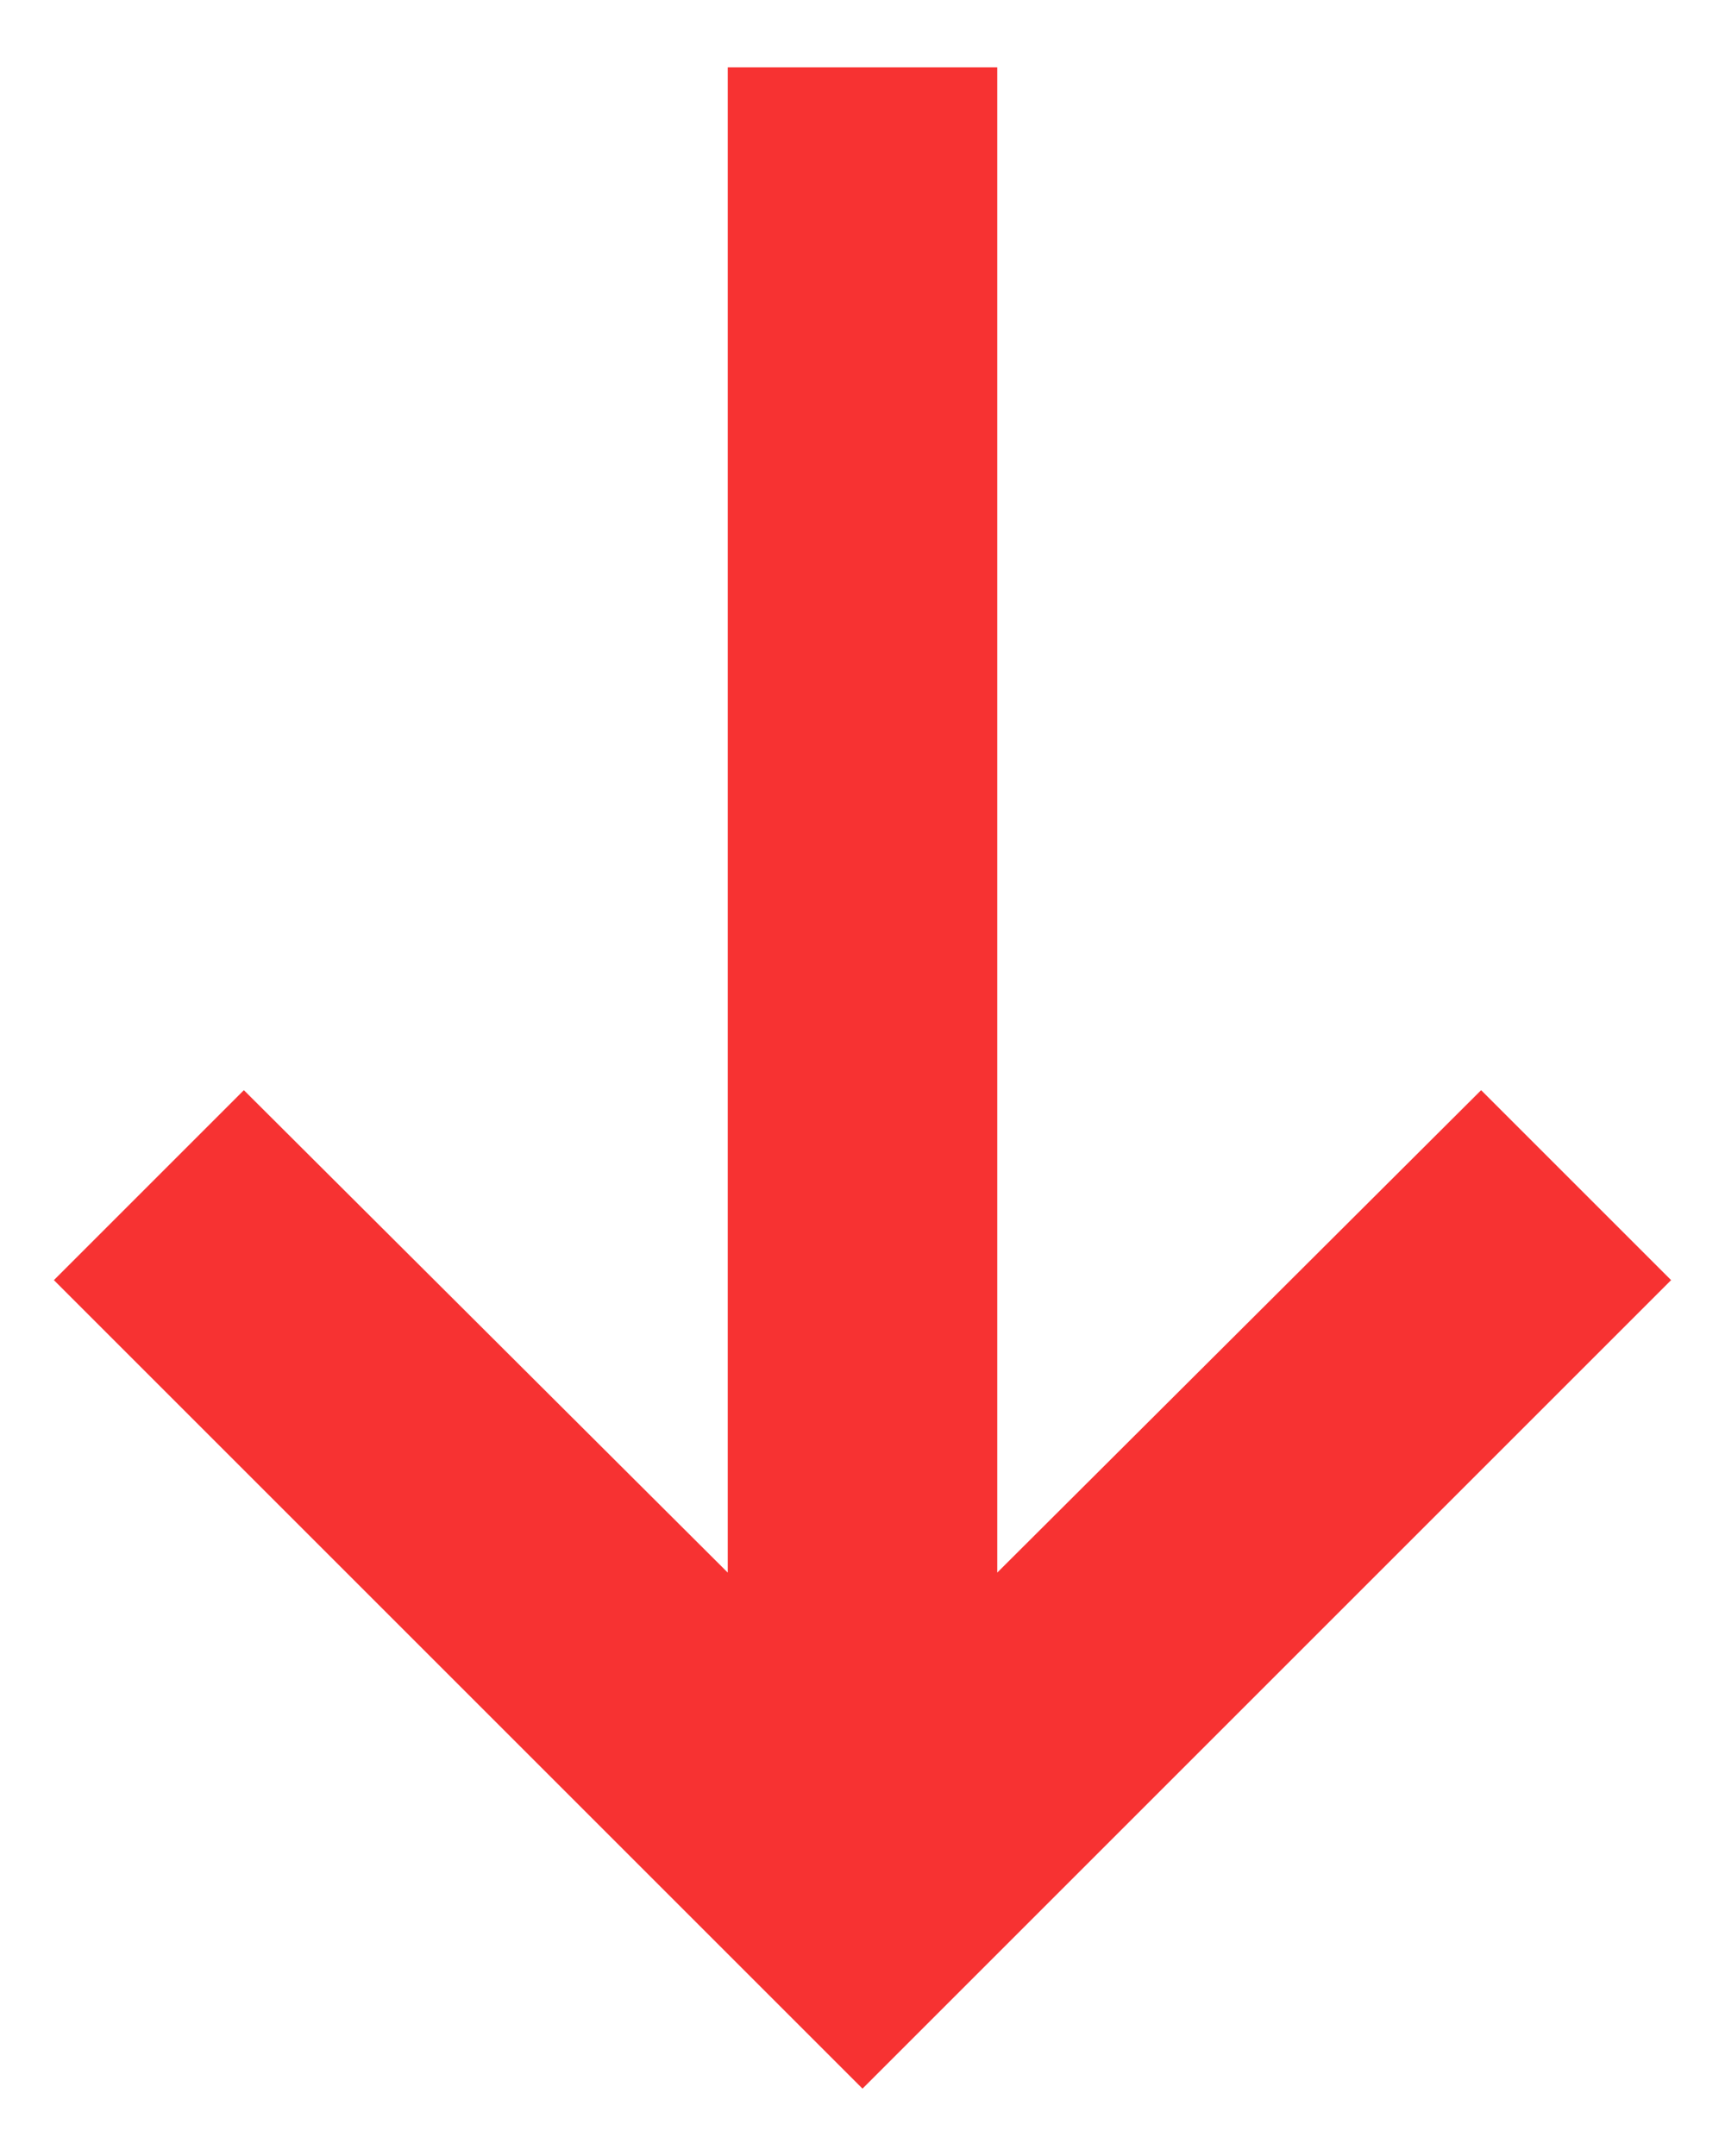 <svg width="16" height="20" viewBox="0 0 16 20" fill="none" xmlns="http://www.w3.org/2000/svg">
<path d="M9.25 0.625V14.588L13.738 10.113L15.5 11.875L8 19.375L0.5 11.875L2.262 10.113L6.75 14.588L6.75 0.625H9.25Z" fill="#F73232"/>
</svg>
